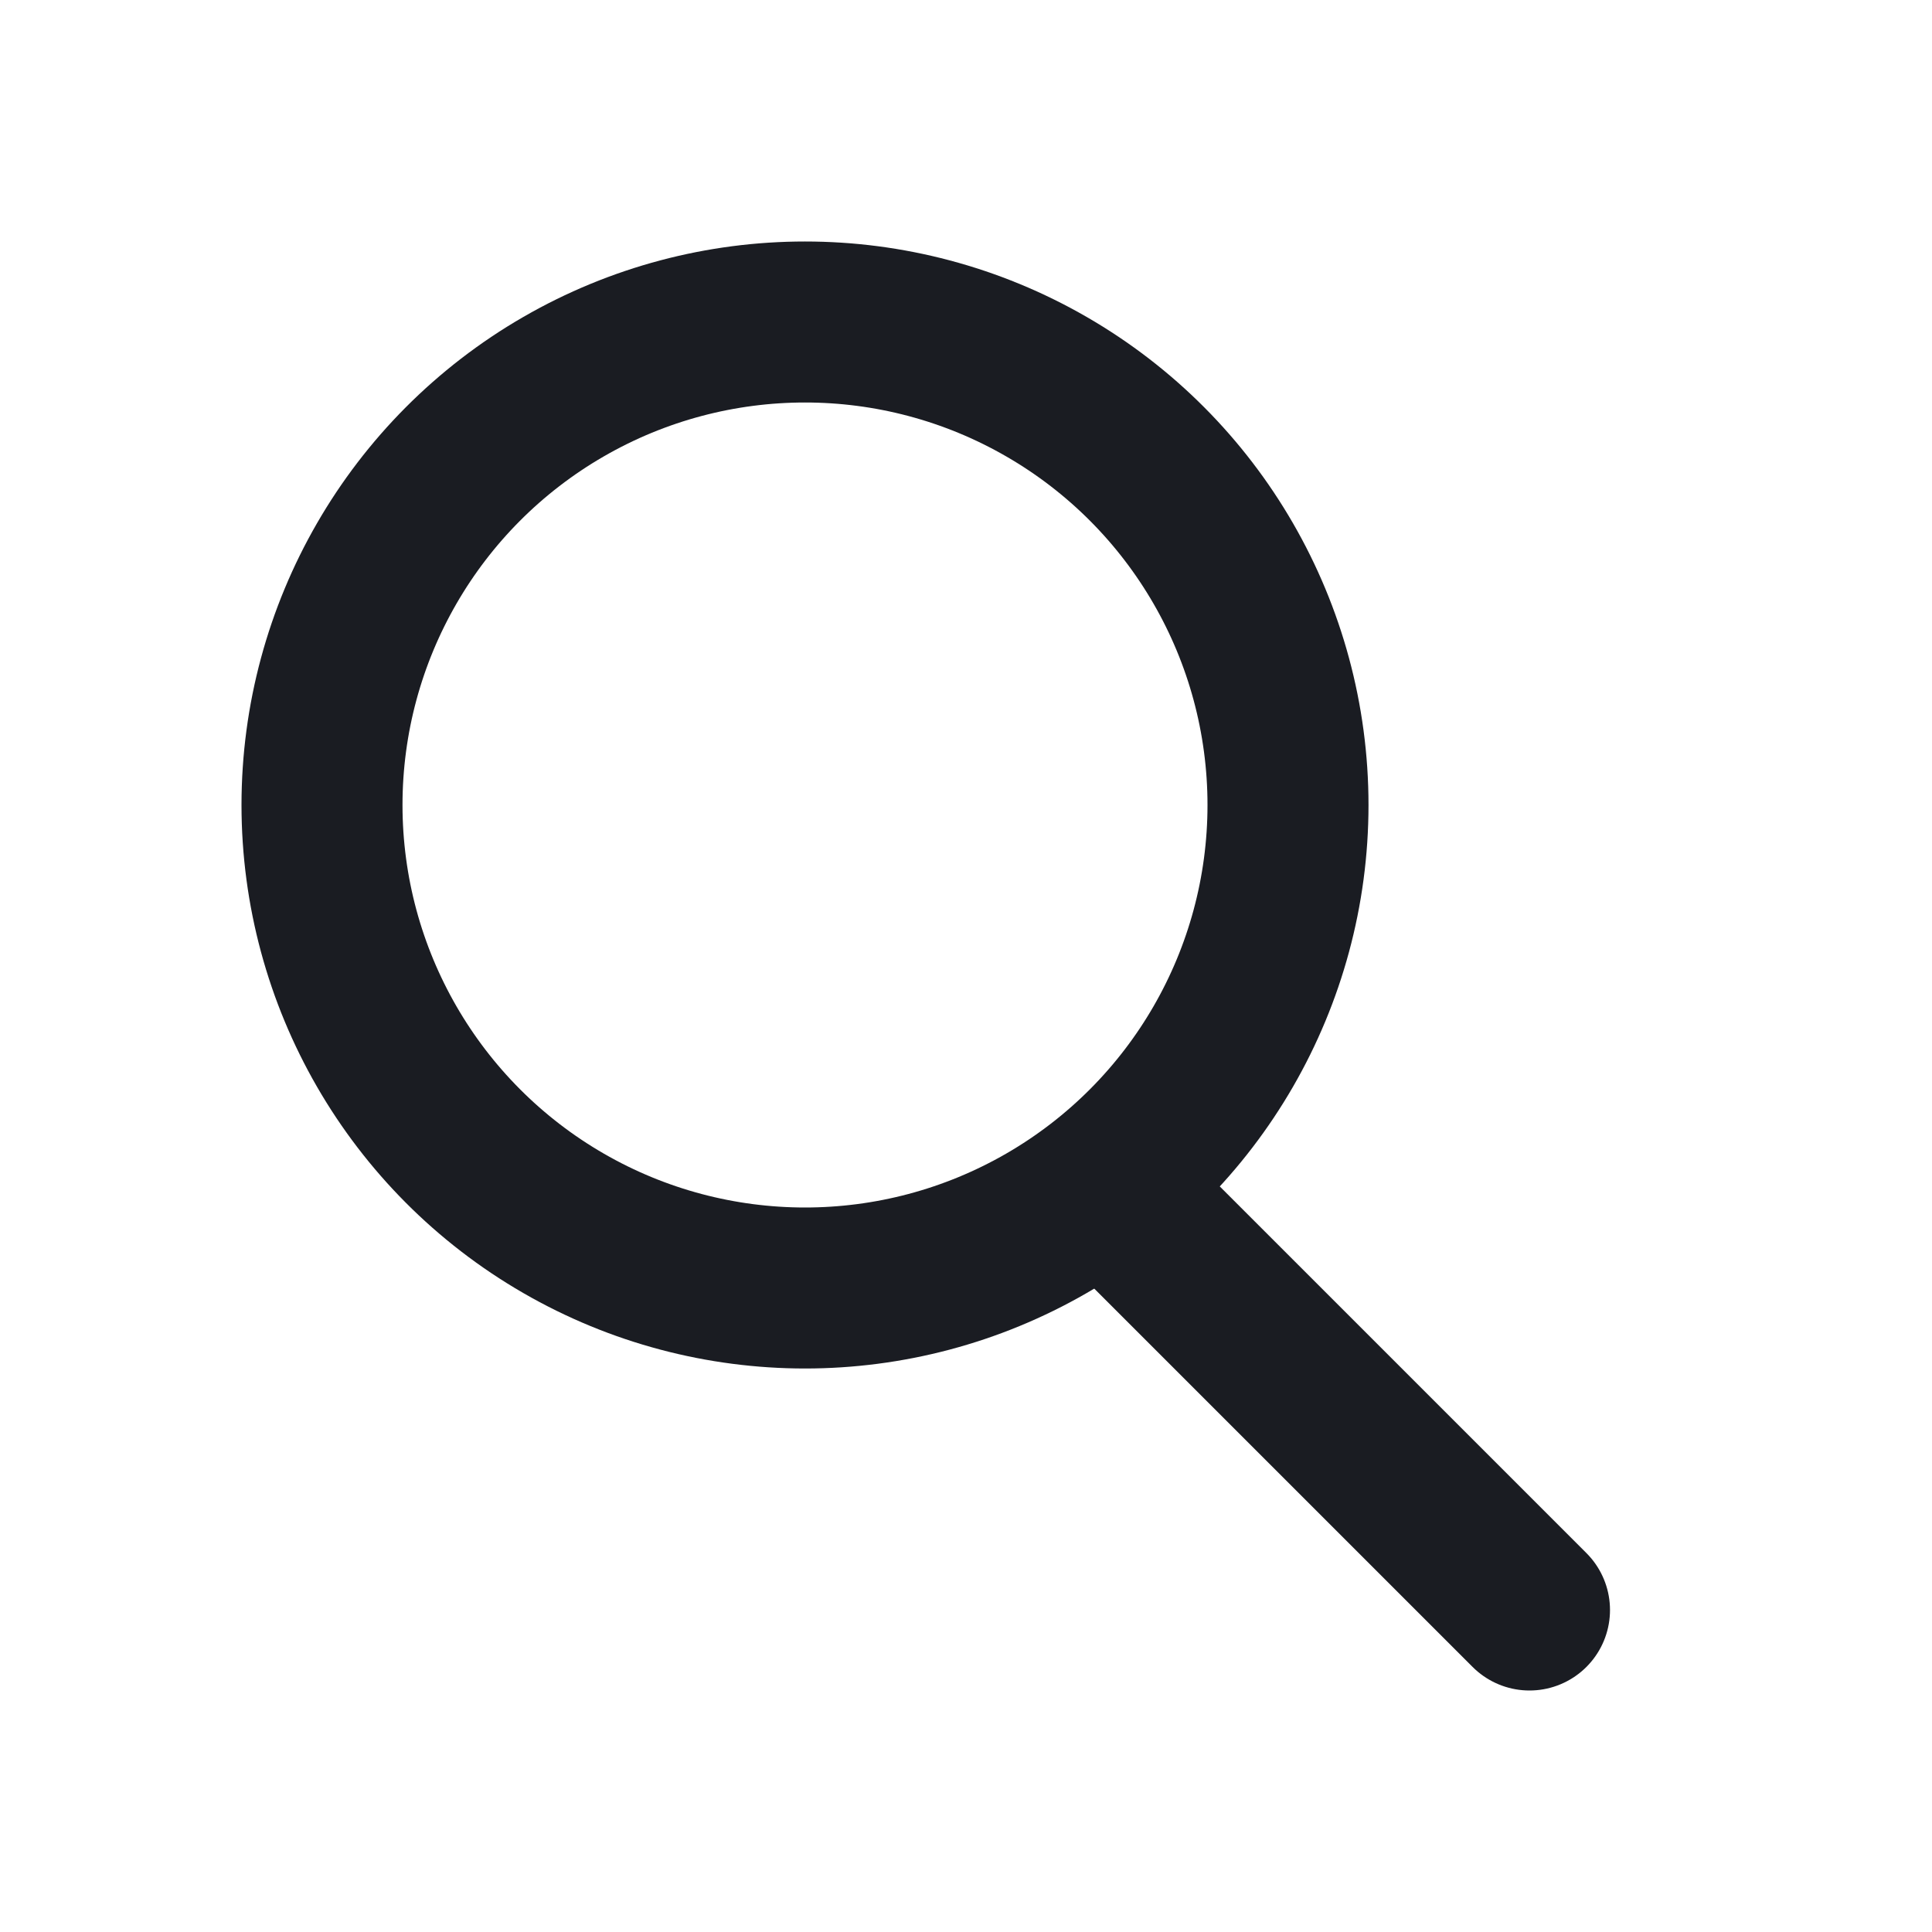 <svg width="24" height="24" viewBox="0 0 24 24" fill="none" xmlns="http://www.w3.org/2000/svg">
<circle cx="10" cy="10" r="6" stroke="#1A1C22" stroke-width="2"/>
<path d="M14 15L19 20" stroke="#1A1C22" stroke-width="2" stroke-linecap="round"/>
</svg>
